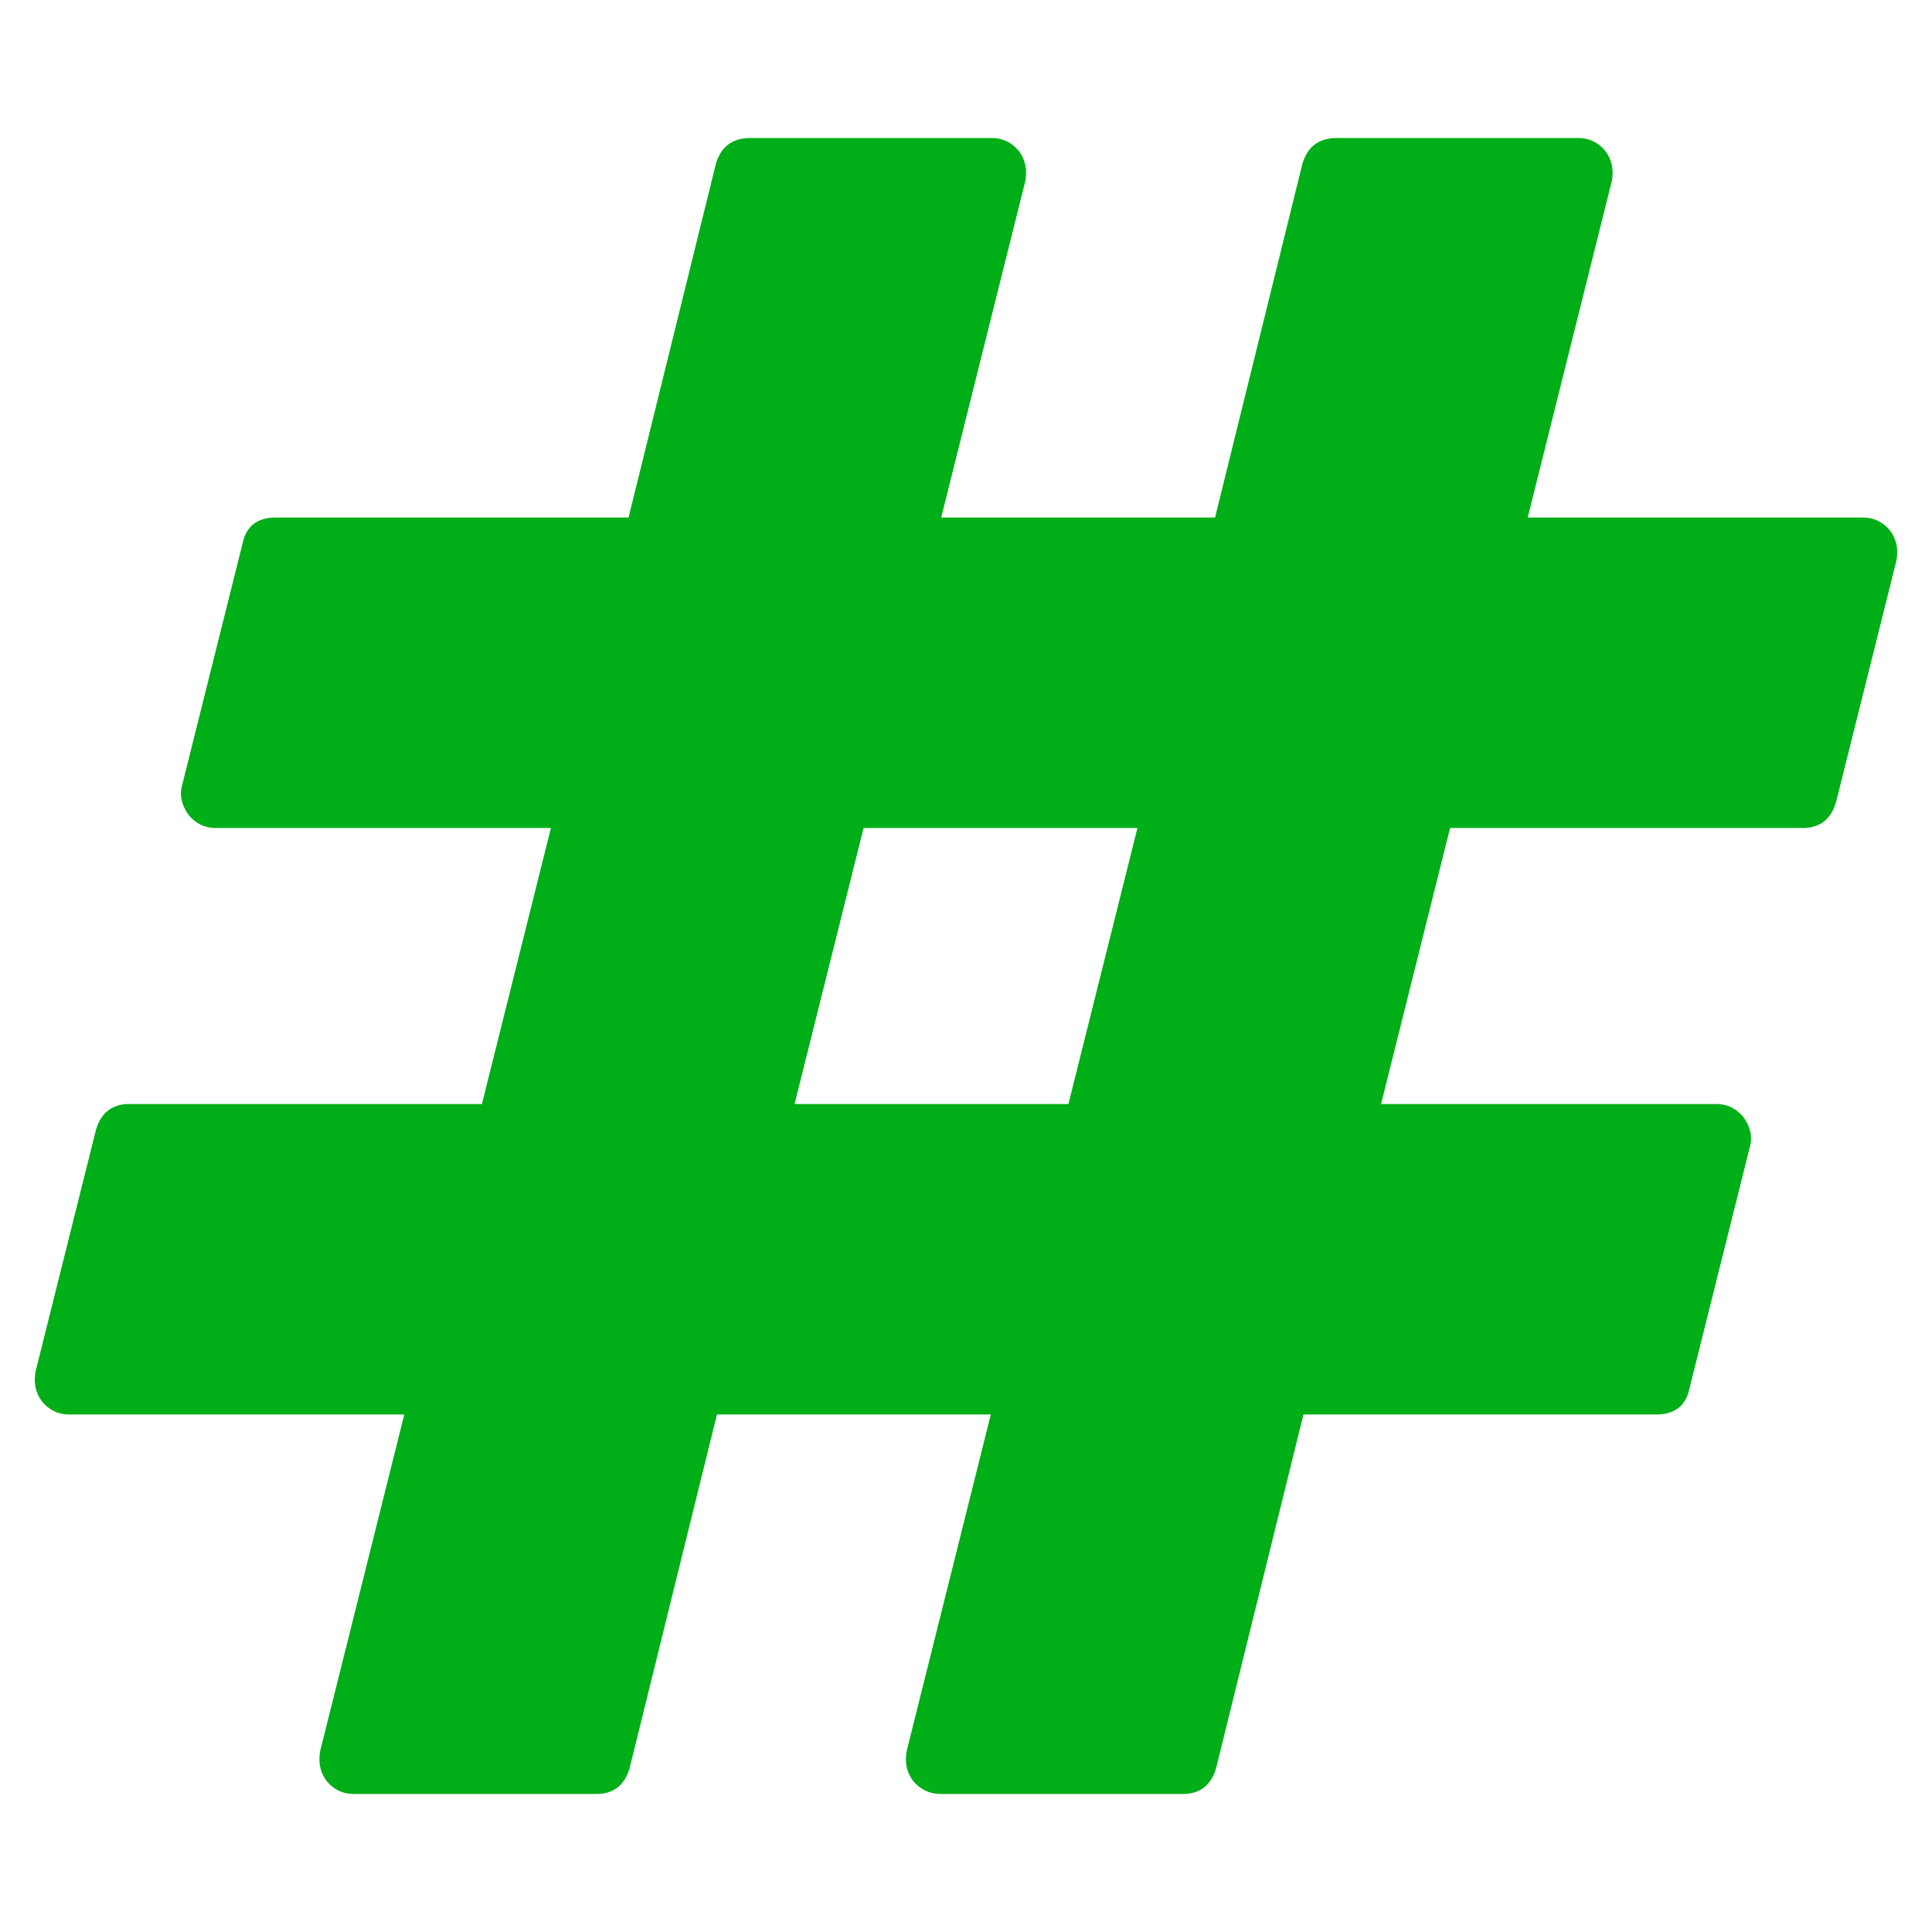 <?xml version="1.0" encoding="utf-8"?>
<!-- Generator: Adobe Illustrator 21.1.0, SVG Export Plug-In . SVG Version: 6.00 Build 0)  -->
<svg version="1.1" id="Layer_1" xmlns="http://www.w3.org/2000/svg" xmlns:xlink="http://www.w3.org/1999/xlink" x="0px" y="0px"
	 viewBox="0 0 1792 1792" style="enable-background:new 0 0 1792 1792;" xml:space="preserve">
<style type="text/css">
	.st0{fill:#00AE18;}
</style>
<path class="st0" d="M991,1024l64-256H801l-64,256H991z M1759,520l-56,224c-4.7,16-15,24-31,24h-327l-64,256h311c10,0,18.3,4,25,12
	c6.7,9.3,8.7,18.7,6,28l-56,224c-3.3,16-13.7,24-31,24h-327l-81,328c-4.7,16-15,24-31,24H873c-10.7,0-19.3-4-26-12c-6-8-8-17.3-6-28
	l78-312H665l-81,328c-4.7,16-15,24-31,24H328c-10,0-18.3-4-25-12c-6-8-8-17.3-6-28l78-312H64c-10,0-18.3-4-25-12c-6-8-8-17.3-6-28
	l56-224c4.7-16,15-24,31-24h327l64-256H200c-10,0-18.3-4-25-12c-6.7-9.3-8.7-18.7-6-28l56-224c3.3-16,13.7-24,31-24h327l81-328
	c4.7-16,15.3-24,32-24h224c10,0,18.3,4,25,12c6,8,8,17.3,6,28l-78,312h254l81-328c4.7-16,15.3-24,32-24h224c10,0,18.3,4,25,12
	c6,8,8,17.3,6,28l-78,312h311c10,0,18.3,4,25,12C1759,500,1761,509.3,1759,520z"/>
</svg>
